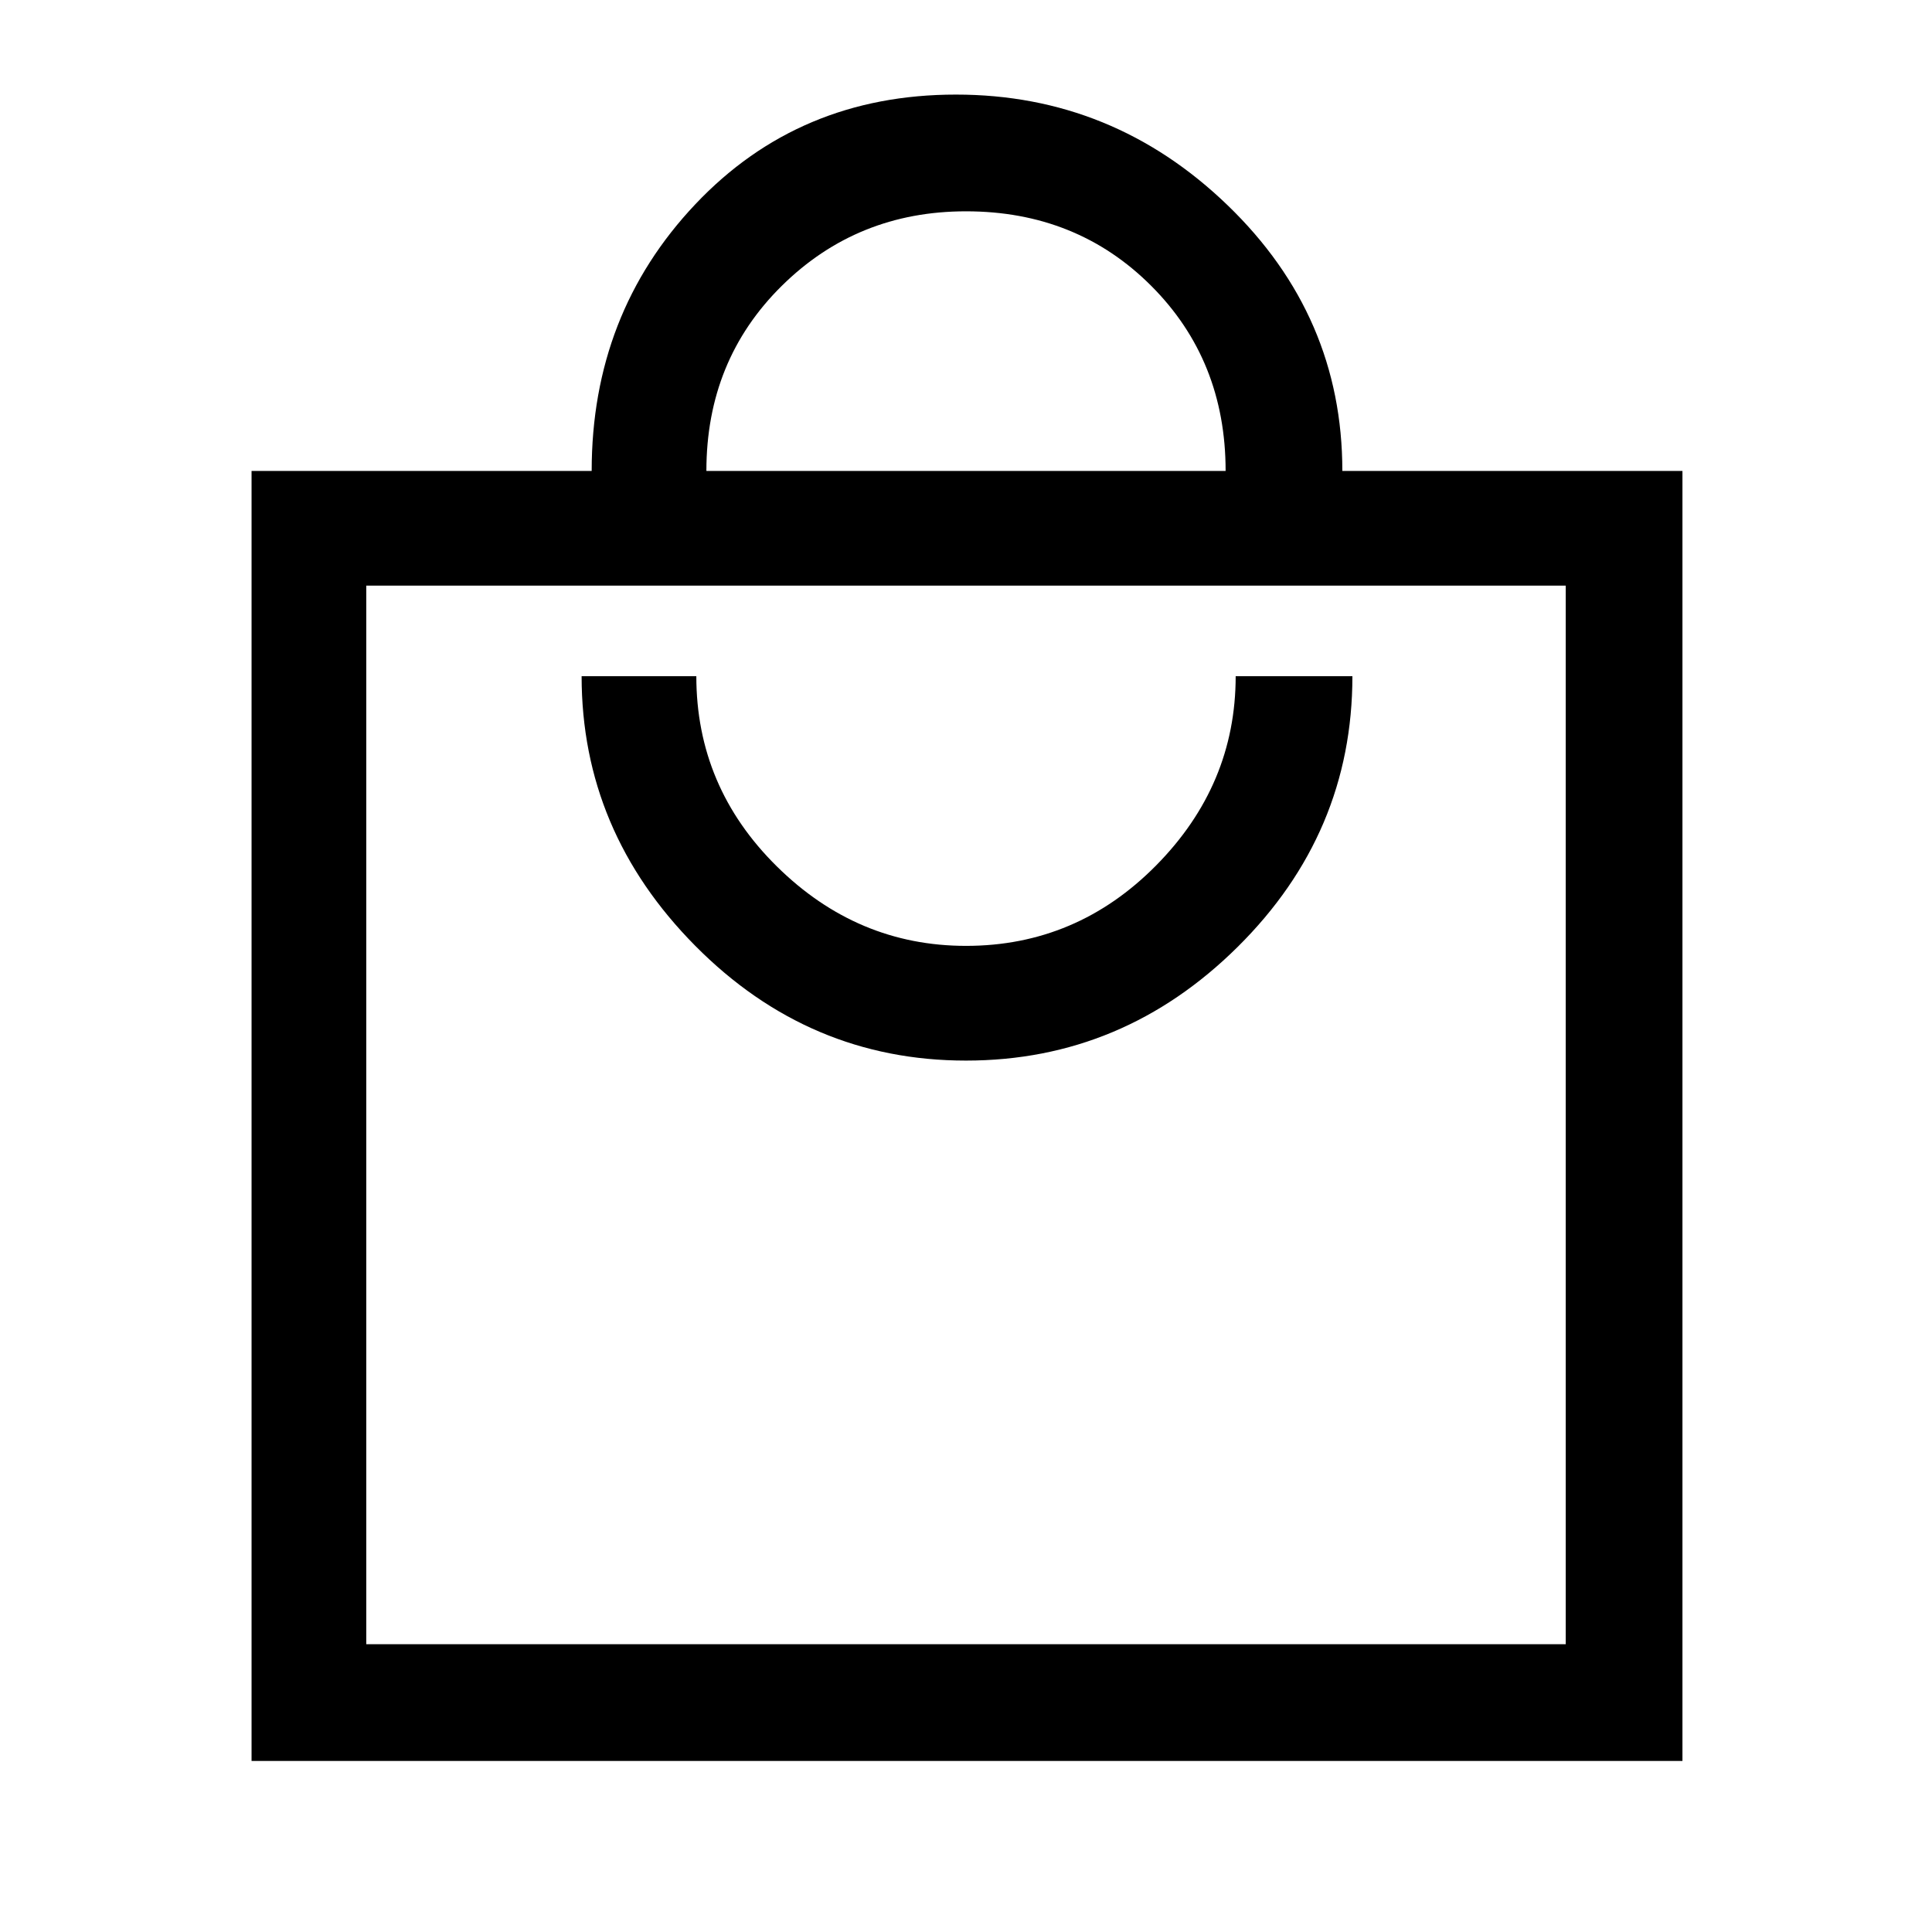 <svg xmlns="http://www.w3.org/2000/svg" height="48" width="48"><path d="M6.25 43.75V11.7H14.7Q14.7 7.8 17.275 5.075Q19.85 2.35 23.75 2.35Q27.65 2.35 30.5 5.1Q33.35 7.85 33.35 11.7H41.8V43.75ZM17.55 11.7H30.45Q30.45 8.95 28.6 7.1Q26.75 5.25 24 5.25Q21.3 5.25 19.425 7.1Q17.55 8.95 17.55 11.7ZM9.1 40.85H38.9V14.55H9.1ZM24 26.35Q27.9 26.35 30.75 23.525Q33.6 20.7 33.6 16.8H30.7Q30.7 19.5 28.725 21.5Q26.75 23.5 24 23.5Q21.3 23.5 19.3 21.525Q17.3 19.55 17.3 16.8H14.45Q14.45 20.65 17.275 23.5Q20.1 26.35 24 26.35ZM9.1 14.55V40.85Z"/></svg>